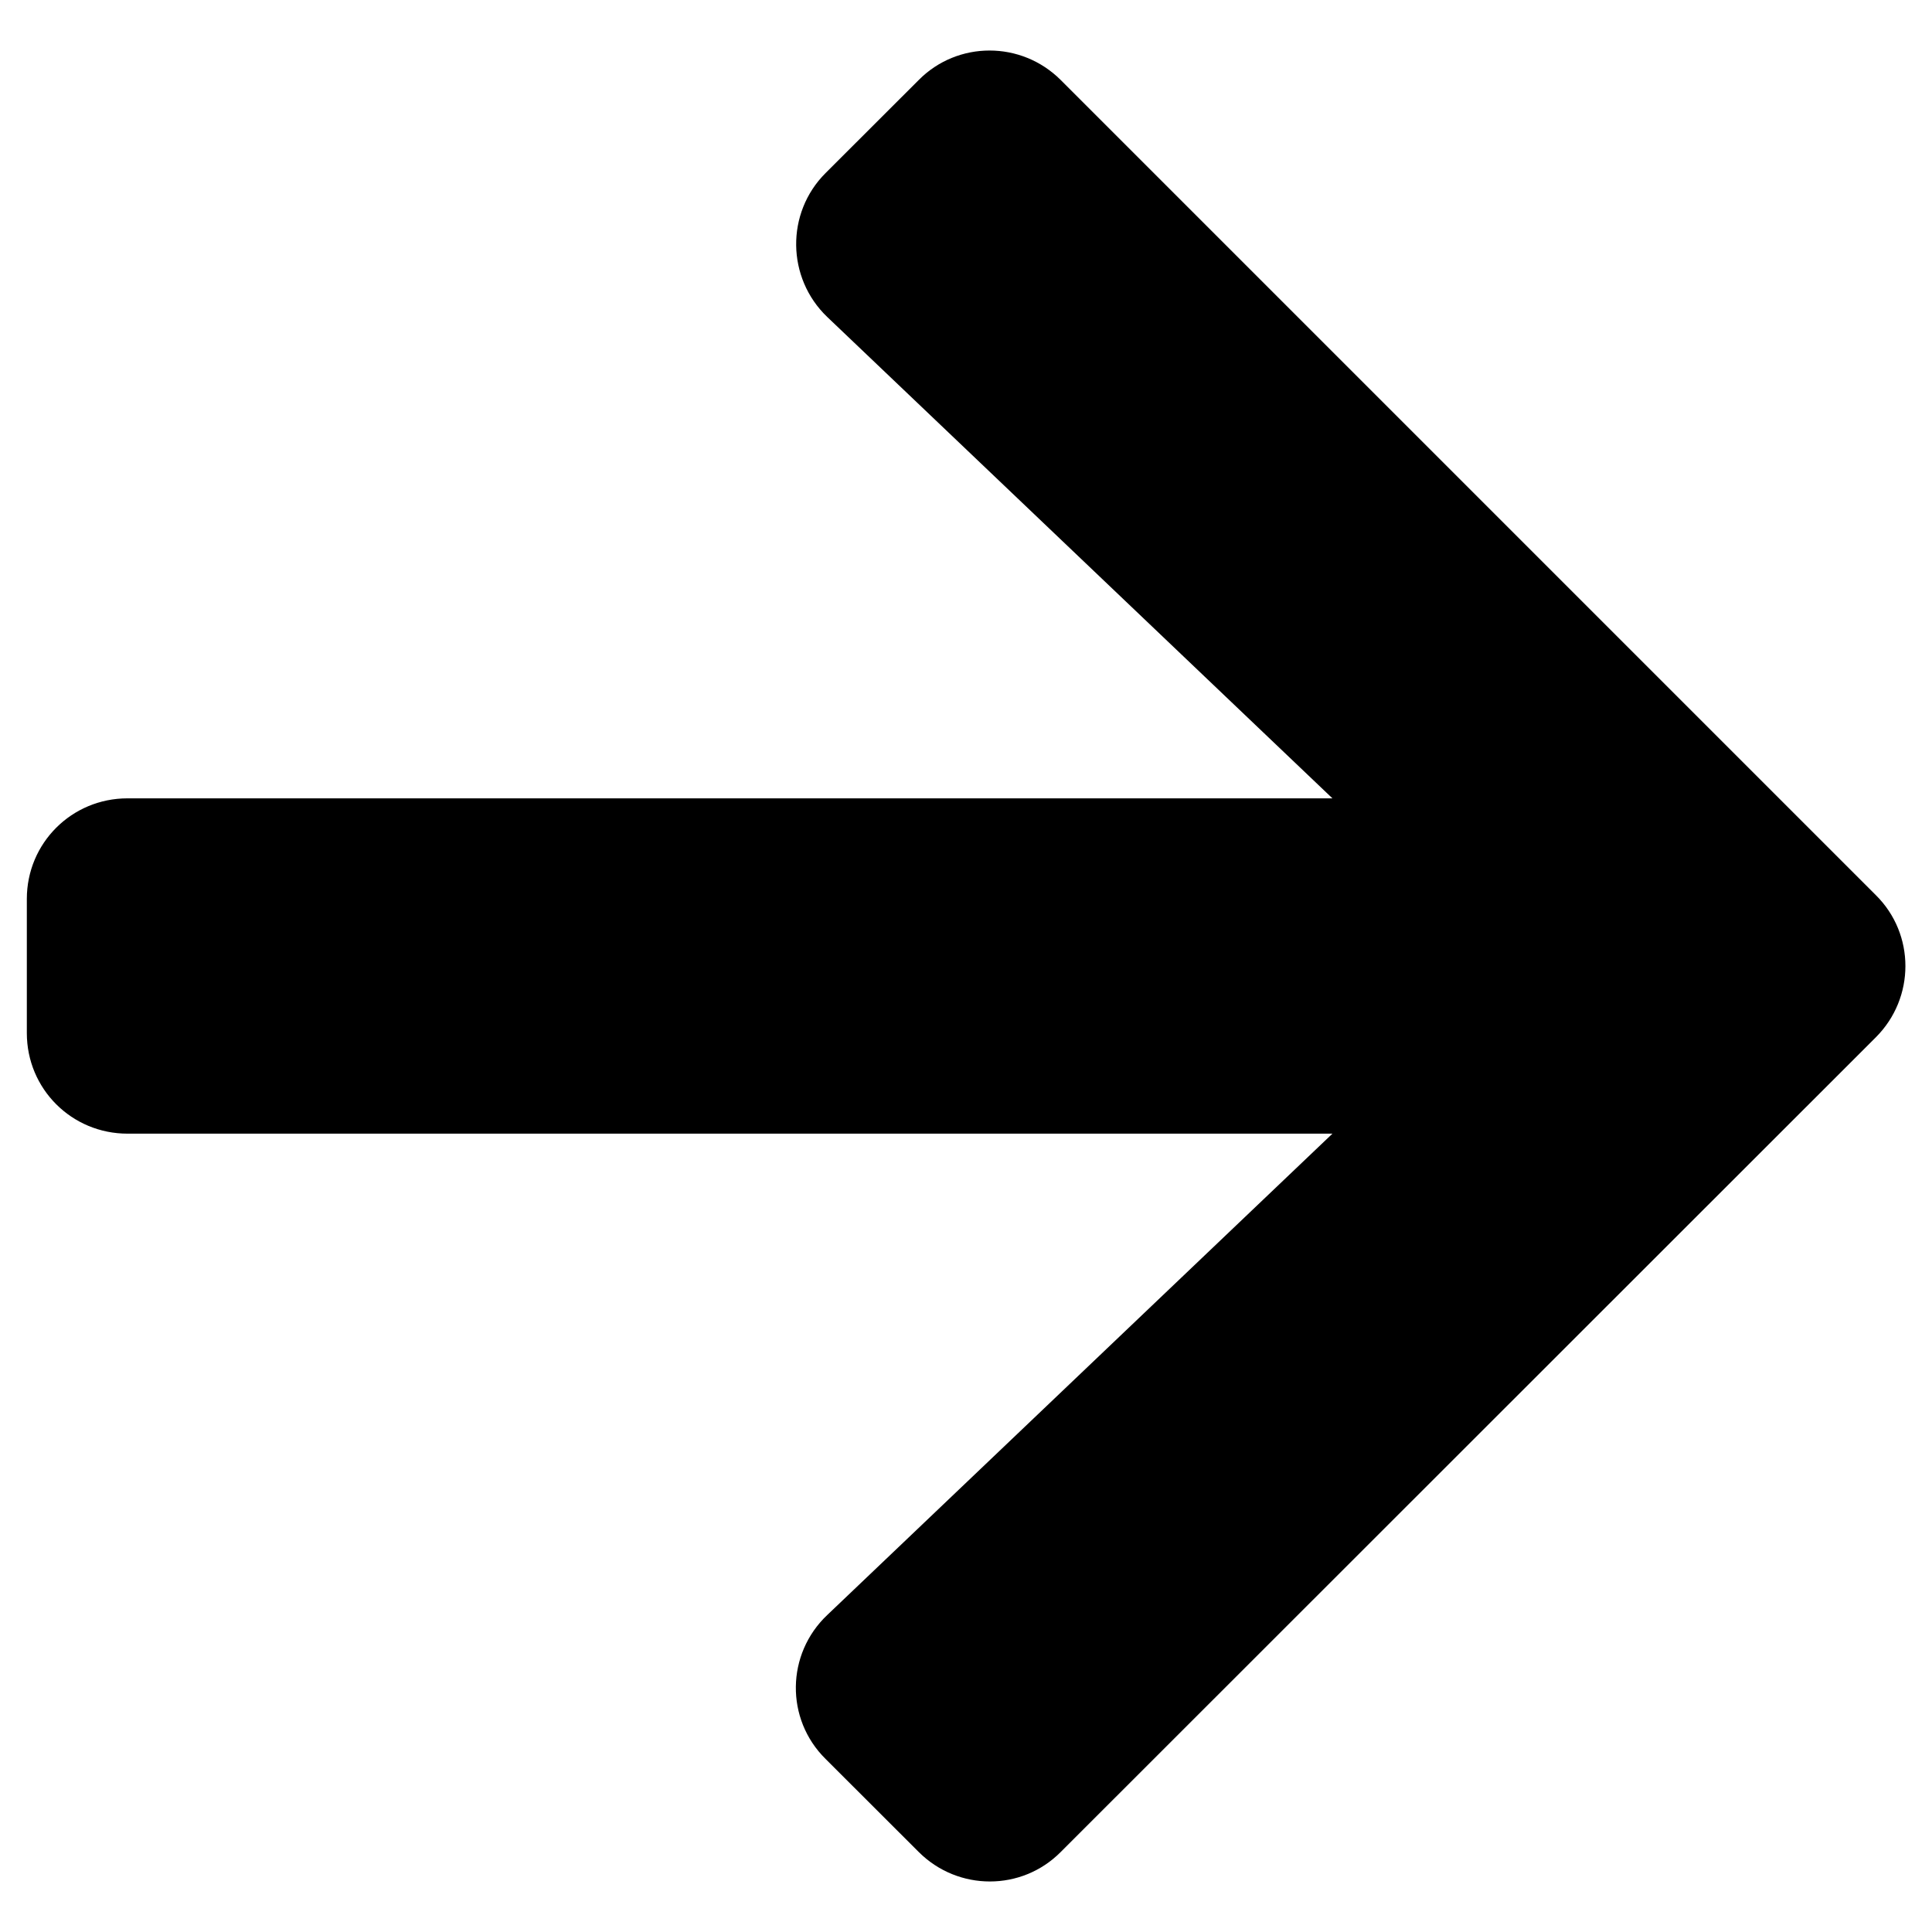 <svg width="18" height="18" viewBox="0 0 18 18" fill="none" xmlns="http://www.w3.org/2000/svg">
<path d="M7.691 16.387L8.559 17.254C8.926 17.621 9.52 17.621 9.883 17.254L17.477 9.664C17.844 9.297 17.844 8.703 17.477 8.34L9.883 0.746C9.516 0.379 8.922 0.379 8.559 0.746L7.691 1.613C7.32 1.984 7.328 2.59 7.707 2.953L12.414 7.438H1.188C0.668 7.438 0.25 7.855 0.25 8.375V9.625C0.25 10.145 0.668 10.562 1.188 10.562H12.414L7.707 15.047C7.324 15.41 7.316 16.016 7.691 16.387Z" fill="black"/>
</svg>
